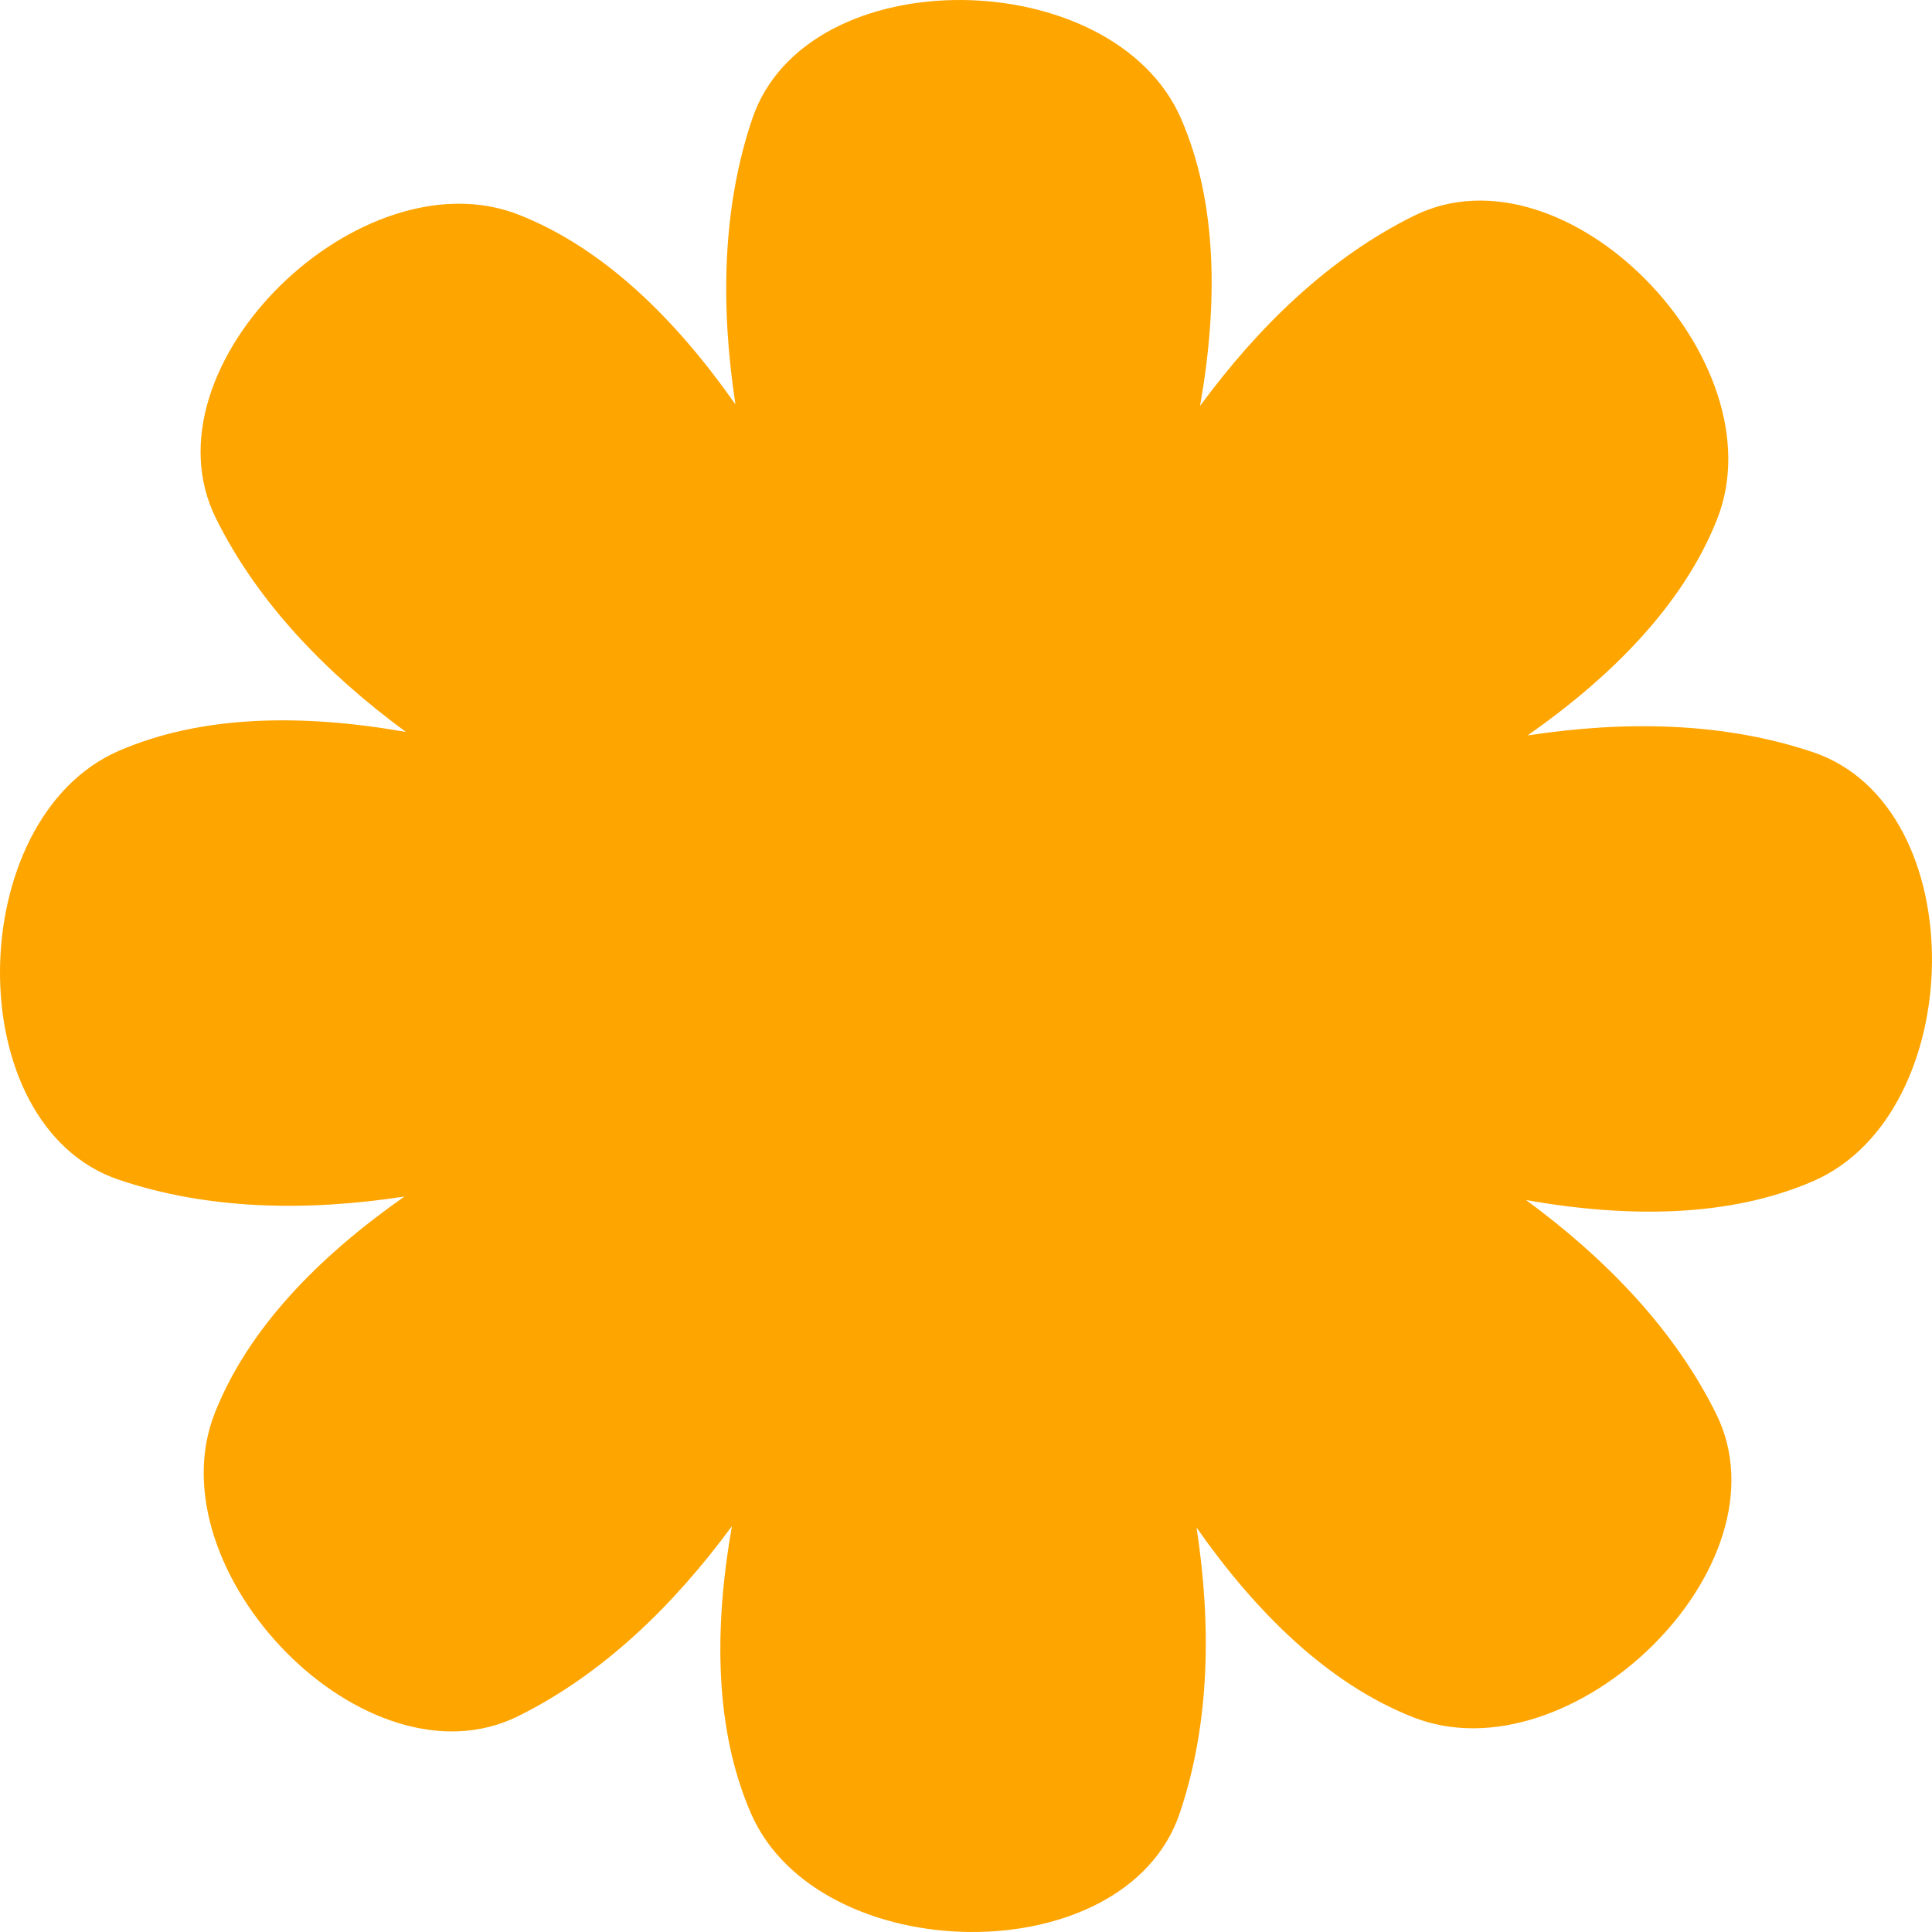 <svg width="60" height="60" viewBox="0 0 60 60" fill="none" xmlns="http://www.w3.org/2000/svg">
<path fill-rule="evenodd" clip-rule="evenodd" d="M47.44 22.84C50.464 22.378 53.526 22.421 56.31 23.362C61.311 25.053 61.148 34.582 56.31 36.681C53.717 37.806 50.584 37.831 47.394 37.269C49.859 39.081 51.995 41.277 53.298 43.911C55.638 48.642 48.785 55.265 43.88 53.328C41.251 52.29 39.018 50.092 37.16 47.44C37.622 50.464 37.579 53.526 36.638 56.31C34.947 61.311 25.418 61.148 23.319 56.31C22.194 53.717 22.169 50.584 22.731 47.395C20.919 49.859 18.723 51.995 16.089 53.298C11.358 55.638 4.735 48.785 6.672 43.88C7.71 41.251 9.908 39.018 12.56 37.16C9.536 37.622 6.474 37.579 3.69 36.638C-1.311 34.947 -1.148 25.418 3.69 23.319C6.283 22.194 9.416 22.169 12.606 22.731C10.141 20.919 8.005 18.723 6.702 16.089C4.362 11.358 11.215 4.735 16.12 6.672C18.749 7.71 20.982 9.908 22.84 12.56C22.378 9.536 22.421 6.474 23.362 3.69C25.053 -1.311 34.582 -1.148 36.681 3.69C37.806 6.283 37.831 9.416 37.269 12.606C39.081 10.141 41.277 8.005 43.911 6.702C48.642 4.362 55.265 11.215 53.328 16.12C52.29 18.749 50.092 20.982 47.44 22.84Z" fill="orange"/>
</svg>
